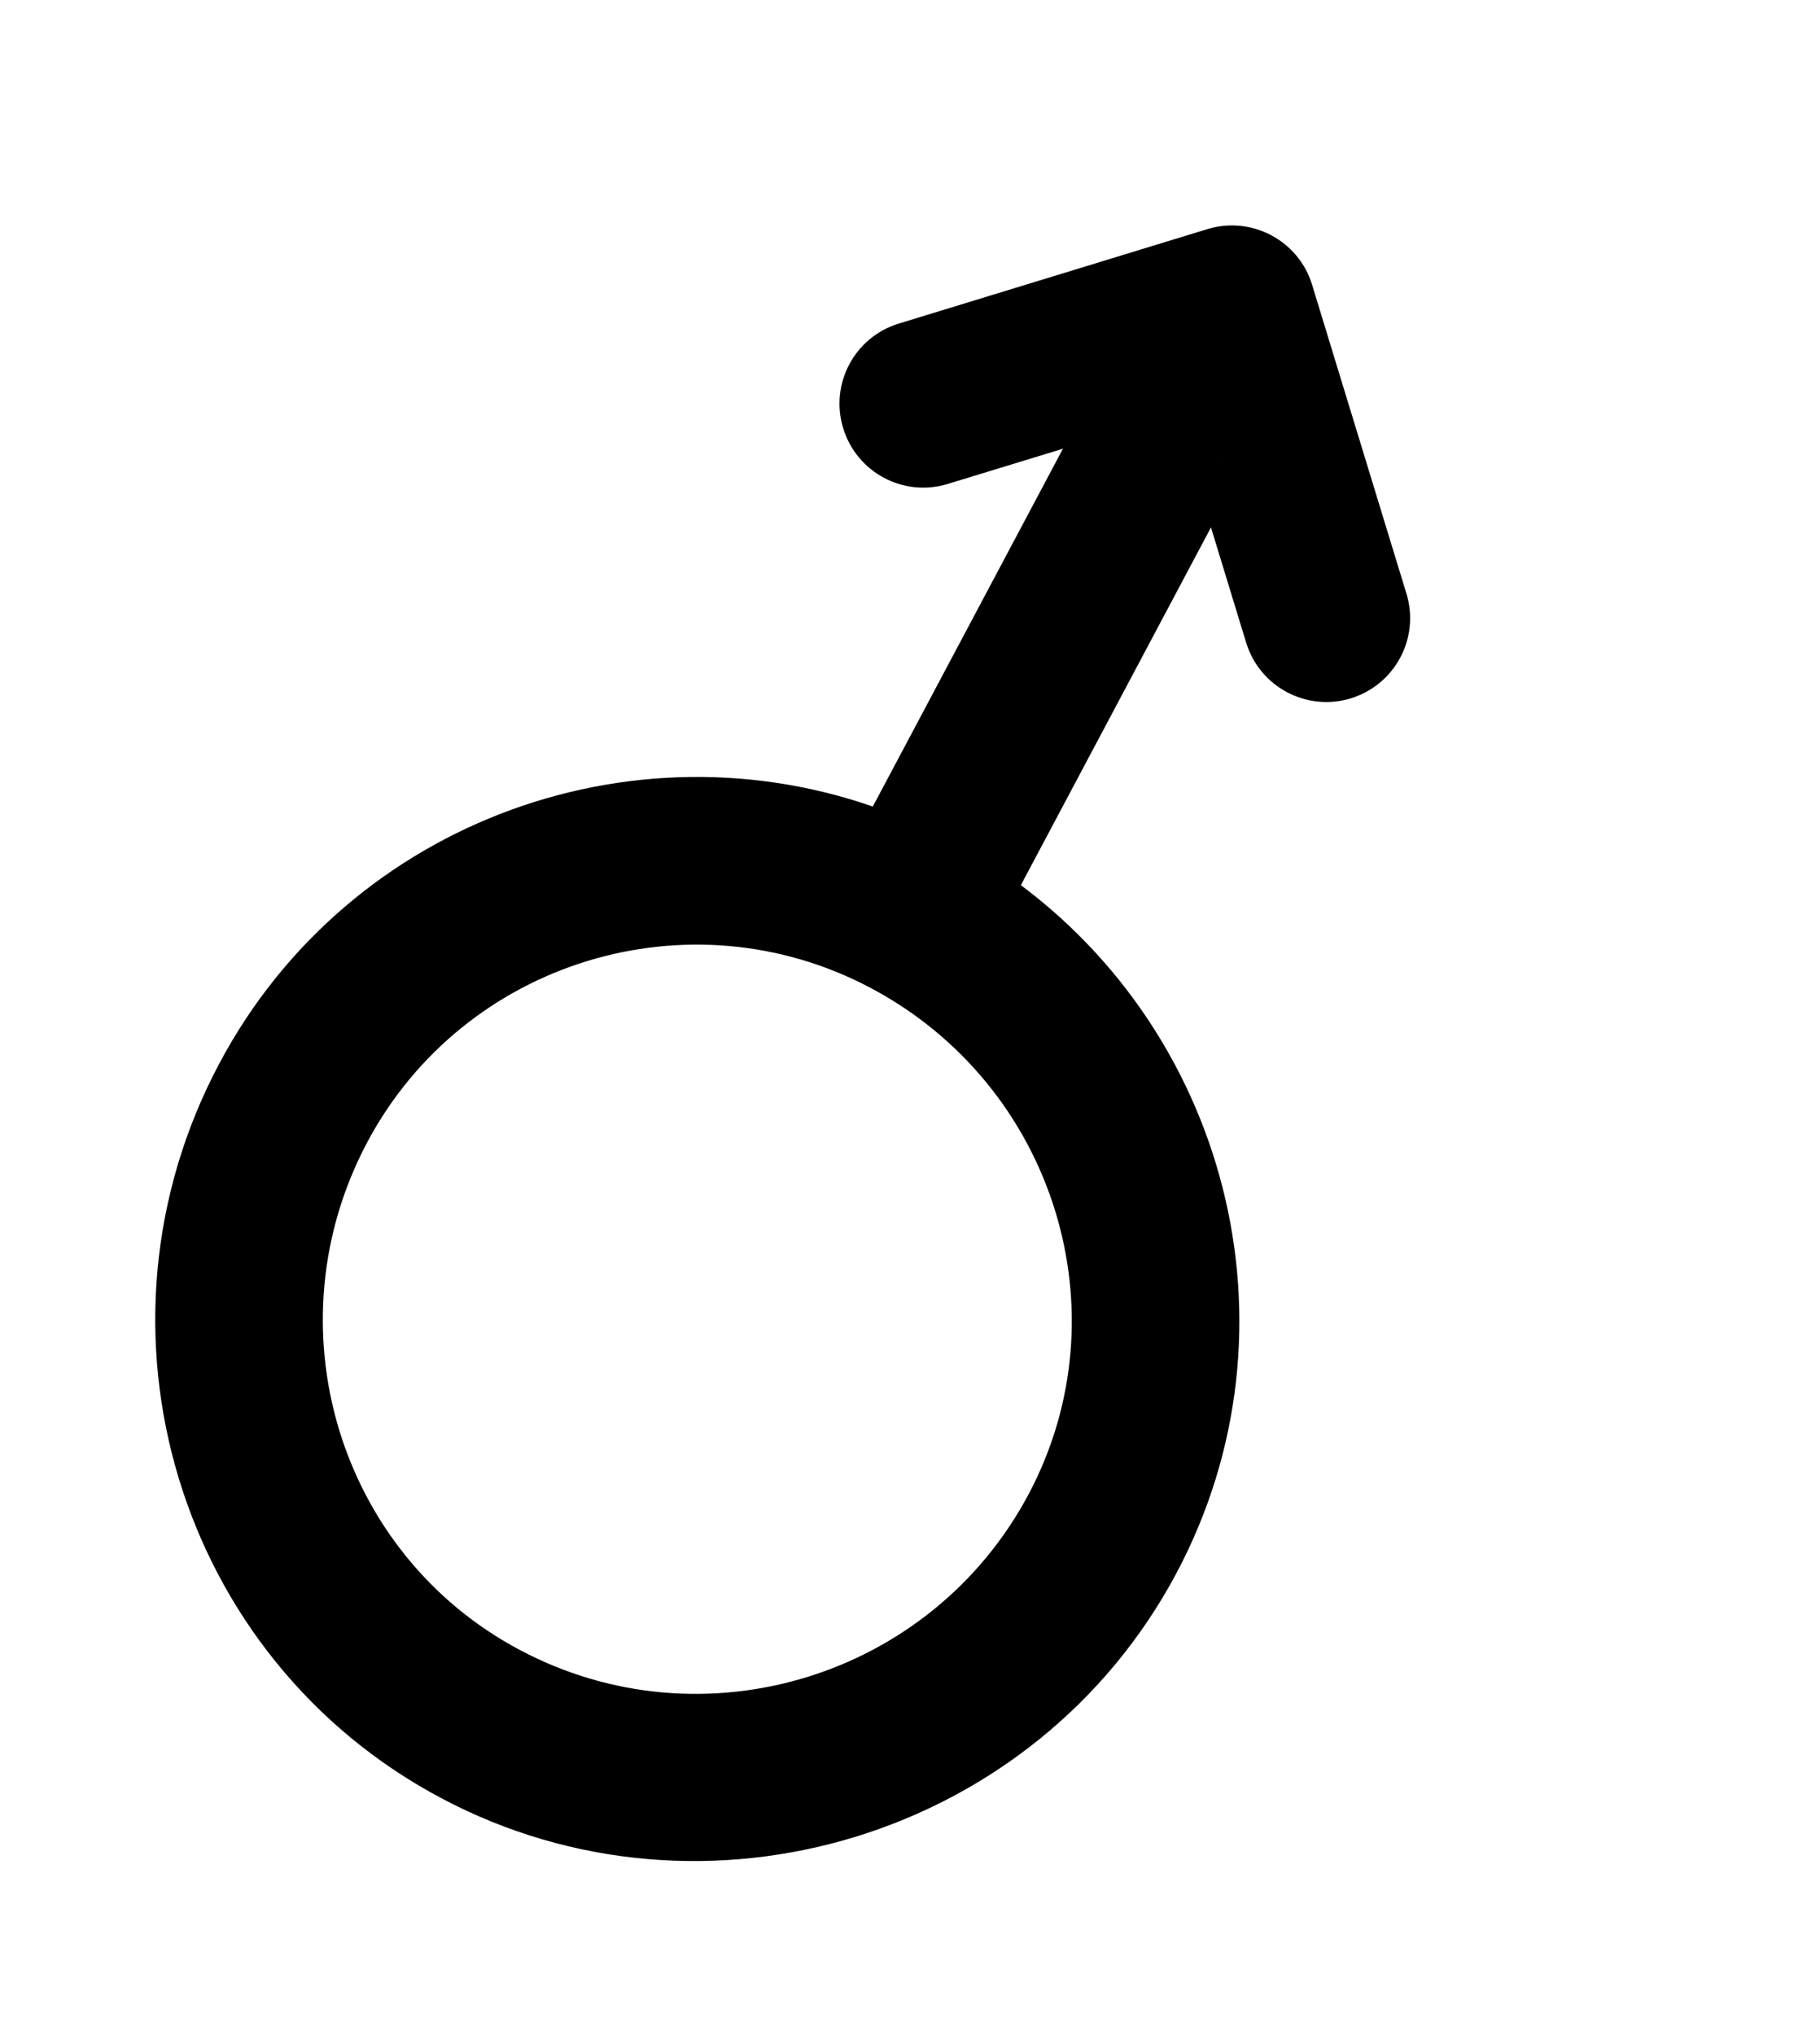 <svg width="17" height="19" viewBox="0 0 17 19" fill="none" xmlns="http://www.w3.org/2000/svg">
<path fill-rule="evenodd" clip-rule="evenodd" d="M9.212 8.34L11.374 4.274L11.879 5.927C11.965 6.208 12.263 6.367 12.544 6.281C12.826 6.195 12.984 5.897 12.898 5.615L12.017 2.732C11.931 2.451 11.633 2.292 11.351 2.378L8.468 3.26C8.187 3.346 8.029 3.644 8.115 3.925C8.201 4.207 8.499 4.365 8.78 4.279L10.433 3.774L8.271 7.84C6.031 6.951 3.425 7.871 2.268 10.047C1.018 12.4 1.9 15.324 4.235 16.565C6.576 17.81 9.525 16.908 10.77 14.567C11.927 12.39 11.22 9.707 9.212 8.34L9.212 8.34ZM4.735 15.624C2.919 14.658 2.235 12.381 3.209 10.548C4.175 8.731 6.438 8.039 8.255 9.005C10.088 9.98 10.794 12.251 9.828 14.067C8.854 15.9 6.569 16.599 4.735 15.624Z" fill="current"/>
<path d="M9.212 8.34L9.094 8.561L9.315 8.678L9.433 8.457L9.212 8.34ZM11.374 4.274L11.613 4.201L11.436 3.624L11.153 4.157L11.374 4.274ZM11.879 5.927L12.118 5.854L12.118 5.854L11.879 5.927ZM12.544 6.281L12.471 6.042L12.471 6.042L12.544 6.281ZM12.898 5.615L12.659 5.688L12.659 5.688L12.898 5.615ZM12.017 2.732L11.778 2.805L11.778 2.805L12.017 2.732ZM11.351 2.378L11.425 2.617L11.425 2.617L11.351 2.378ZM8.468 3.26L8.395 3.021L8.395 3.021L8.468 3.26ZM8.115 3.925L8.354 3.852L8.354 3.852L8.115 3.925ZM8.78 4.279L8.707 4.04L8.78 4.279ZM10.433 3.774L10.653 3.891L10.937 3.358L10.36 3.535L10.433 3.774ZM8.271 7.84L8.178 8.072L8.386 8.155L8.491 7.957L8.271 7.84ZM9.212 8.34L9.329 8.119L9.071 8.547L9.212 8.34ZM9.433 8.457L11.594 4.392L11.153 4.157L8.991 8.223L9.433 8.457ZM11.135 4.347L11.64 6L12.118 5.854L11.613 4.201L11.135 4.347ZM11.64 6C11.766 6.413 12.204 6.646 12.617 6.52L12.471 6.042C12.322 6.087 12.164 6.003 12.118 5.854L11.64 6ZM12.617 6.52C13.031 6.393 13.264 5.956 13.137 5.542L12.659 5.688C12.705 5.838 12.621 5.996 12.471 6.042L12.617 6.52ZM13.137 5.542L12.256 2.659L11.778 2.805L12.659 5.688L13.137 5.542ZM12.256 2.659C12.13 2.246 11.692 2.013 11.278 2.139L11.425 2.617C11.574 2.572 11.732 2.656 11.778 2.805L12.256 2.659ZM11.278 2.139L8.395 3.021L8.542 3.499L11.425 2.617L11.278 2.139ZM8.395 3.021C7.982 3.147 7.749 3.585 7.876 3.998L8.354 3.852C8.308 3.703 8.392 3.545 8.542 3.499L8.395 3.021ZM7.876 3.998C8.002 4.412 8.44 4.645 8.853 4.518L8.707 4.04C8.557 4.086 8.399 4.002 8.354 3.852L7.876 3.998ZM8.853 4.518L10.506 4.013L10.36 3.535L8.707 4.04L8.853 4.518ZM10.212 3.656L8.05 7.723L8.491 7.957L10.653 3.891L10.212 3.656ZM8.363 7.608C6.006 6.672 3.265 7.64 2.048 9.93L2.489 10.165C3.586 8.102 6.056 7.229 8.178 8.072L8.363 7.608ZM2.048 9.93C0.733 12.403 1.659 15.479 4.118 16.786L4.352 16.345C2.141 15.168 1.302 12.397 2.489 10.165L2.048 9.93ZM4.118 16.786C6.581 18.096 9.681 17.147 10.99 14.685L10.549 14.45C9.369 16.669 6.572 17.525 4.352 16.345L4.118 16.786ZM10.99 14.685C12.209 12.392 11.463 9.57 9.352 8.133L9.071 8.547C10.976 9.843 11.645 12.388 10.549 14.45L10.99 14.685ZM9.094 8.561L9.094 8.561L9.329 8.119L9.329 8.119L9.094 8.561ZM4.853 15.403C3.16 14.504 2.519 12.379 3.43 10.665L2.989 10.43C1.95 12.384 2.678 14.813 4.618 15.845L4.853 15.403ZM3.43 10.665C4.331 8.971 6.443 8.325 8.137 9.226L8.372 8.784C6.434 7.754 4.019 8.492 2.989 10.43L3.43 10.665ZM8.137 9.226C9.851 10.137 10.508 12.257 9.608 13.95L10.049 14.184C11.081 12.244 10.325 9.823 8.372 8.784L8.137 9.226ZM9.608 13.95C8.698 15.661 6.564 16.314 4.853 15.403L4.618 15.845C6.573 16.885 9.009 16.14 10.049 14.184L9.608 13.95Z" fill="current"/>
</svg>
